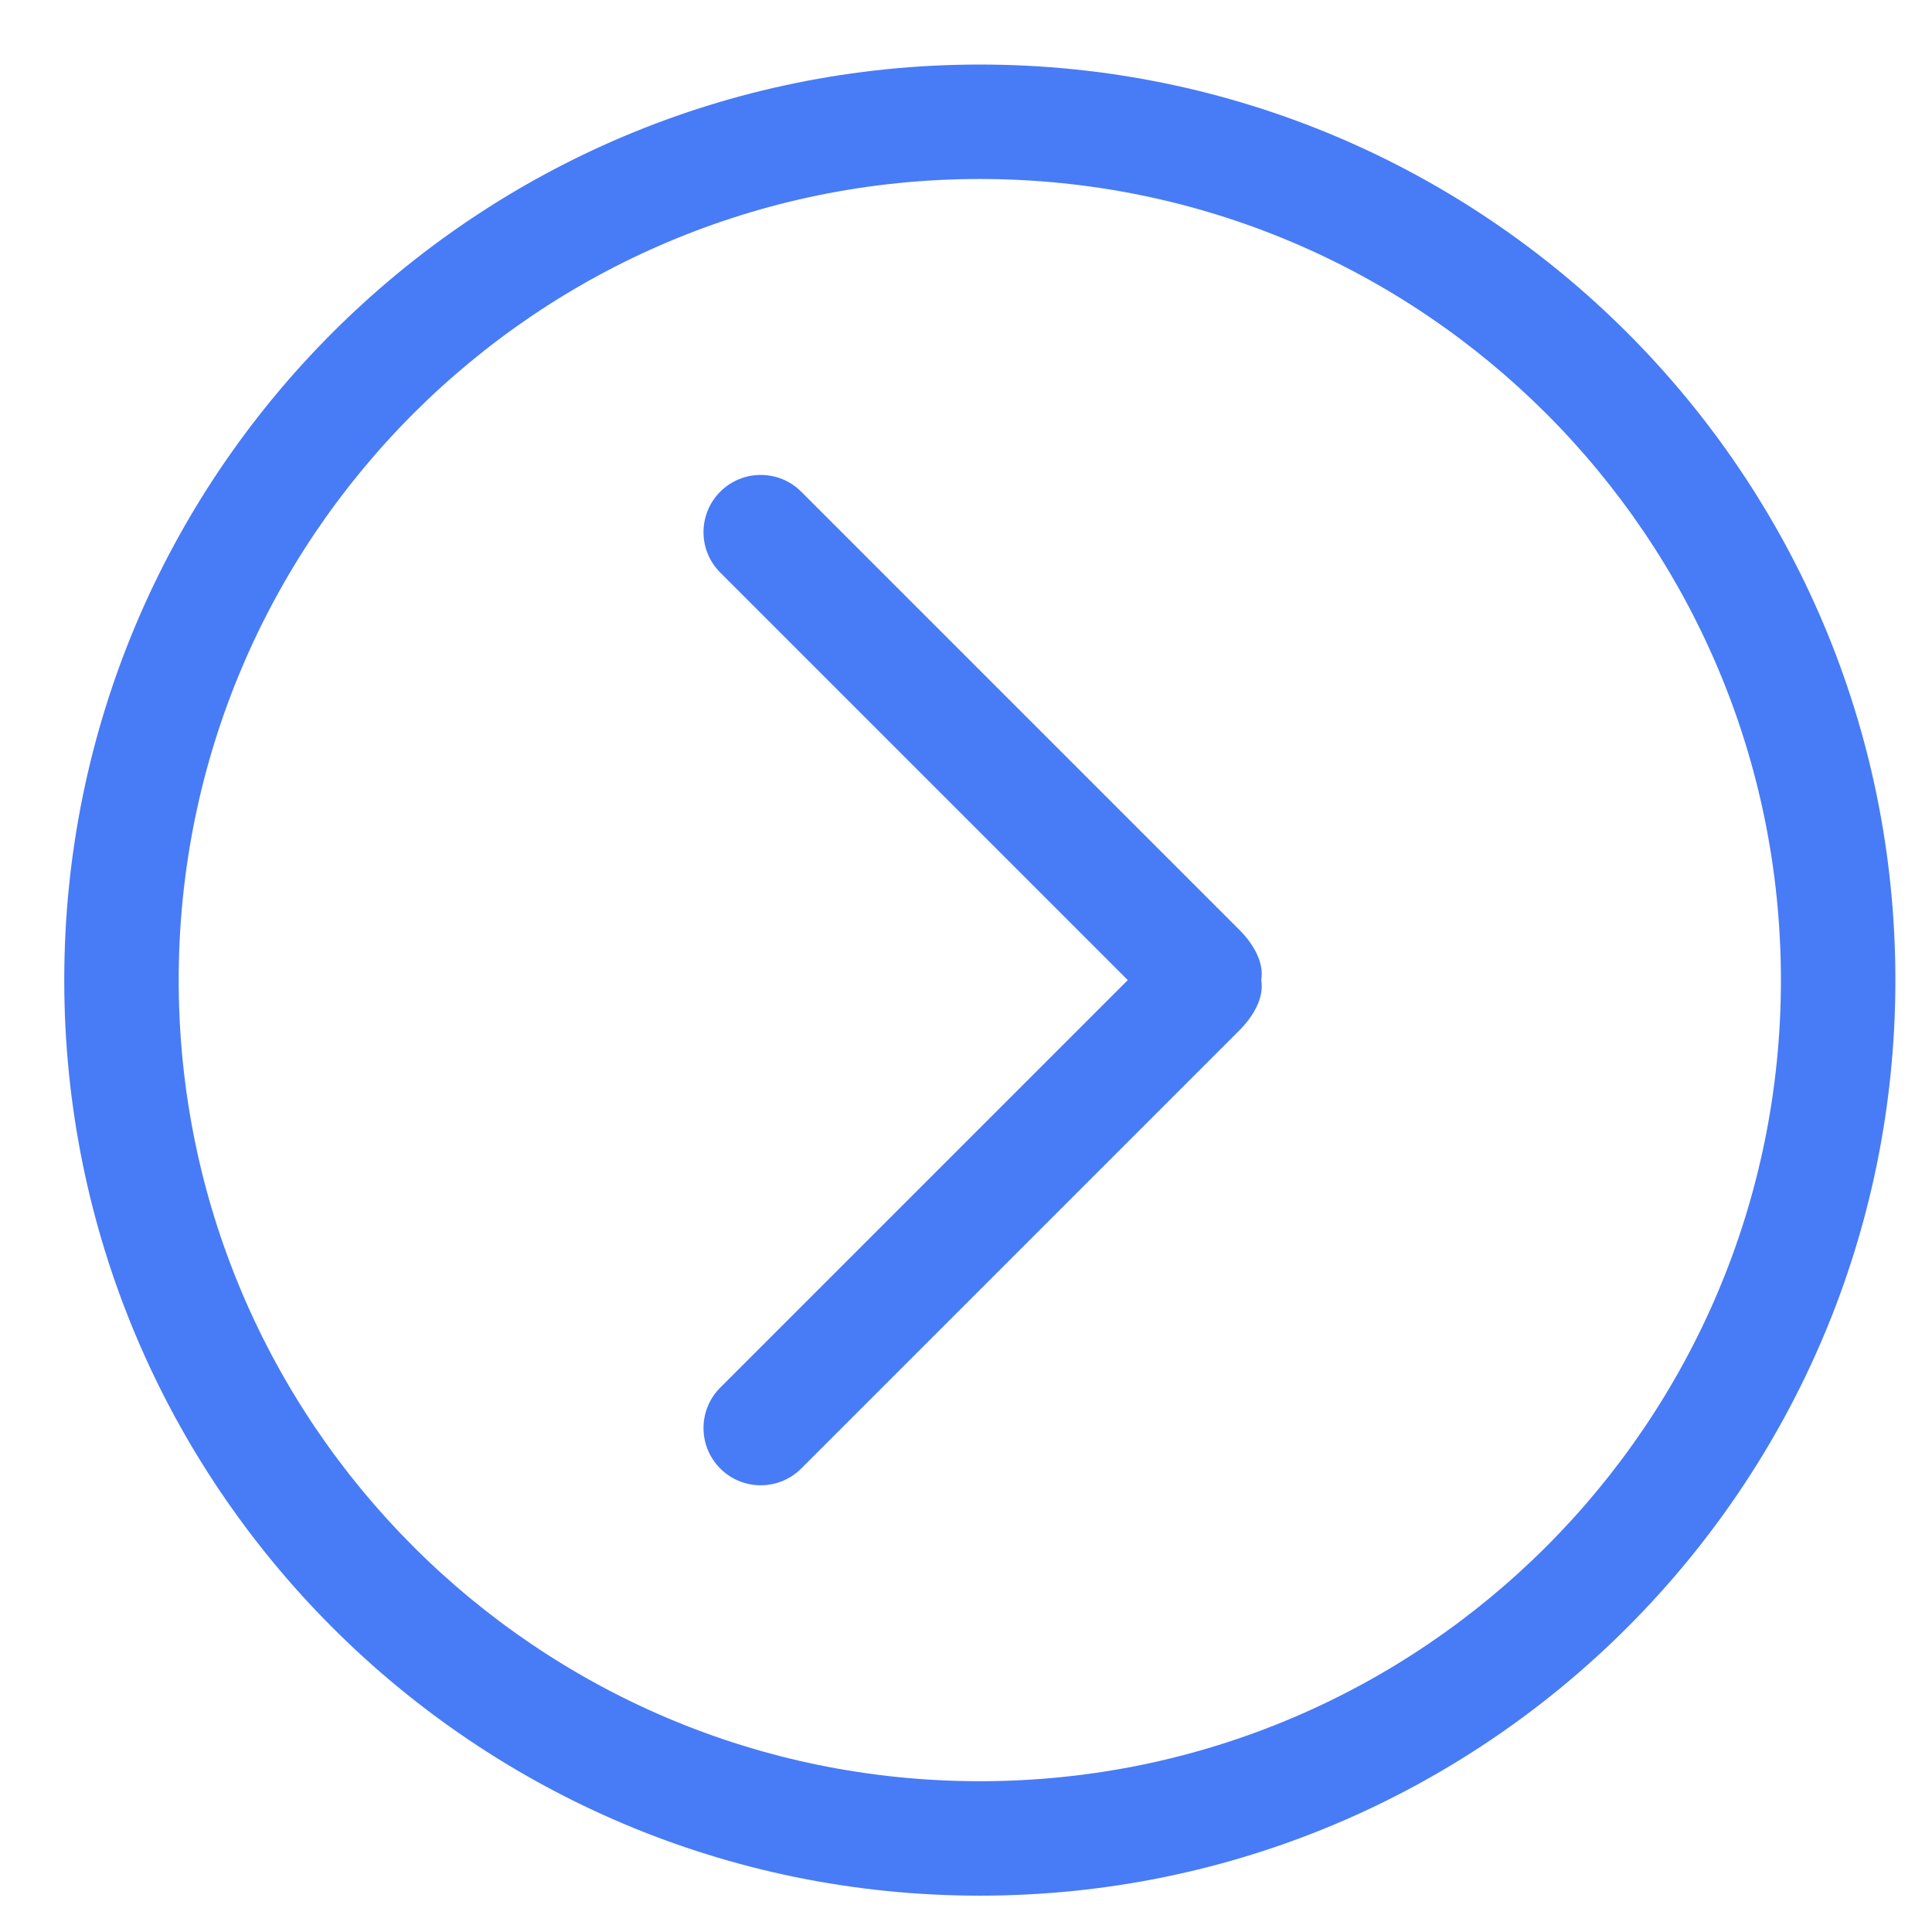<?xml version="1.0" standalone="no"?><!DOCTYPE svg PUBLIC "-//W3C//DTD SVG 1.1//EN" "http://www.w3.org/Graphics/SVG/1.1/DTD/svg11.dtd"><svg t="1664334508919" class="icon" viewBox="0 0 1024 1024" version="1.1" xmlns="http://www.w3.org/2000/svg" p-id="5900" xmlns:xlink="http://www.w3.org/1999/xlink" width="32" height="32"><path d="M1004.593 519.476c0-268.009-217.268-485.268-485.276-485.268-268.001 0-485.26 217.258-485.26 485.268 0 268.008 217.258 485.265 485.26 485.268 268.009 0.001 485.276-217.259 485.276-485.266zM94.709 519.476c0-234.511 190.111-424.607 424.607-424.607 234.501 0 424.608 190.098 424.608 424.607 0 234.501-190.109 424.606-424.608 424.606-234.498 0.001-424.607-190.106-424.608-424.606zM656.876 546.118c7.281-7.264 13.253-17.223 11.601-26.641 1.653-9.419-4.32-19.38-11.601-26.658l-232.226-232.226c-11.847-11.83-31.045-11.828-42.892 0-11.847 11.847-11.848 31.054 0 42.902l215.981 215.982-215.981 215.974c-11.847 11.845-11.847 31.052 0 42.9 11.845 11.839 31.043 11.839 42.892 0l232.226-232.23z" p-id="5901" fill="#487BF6"></path></svg>